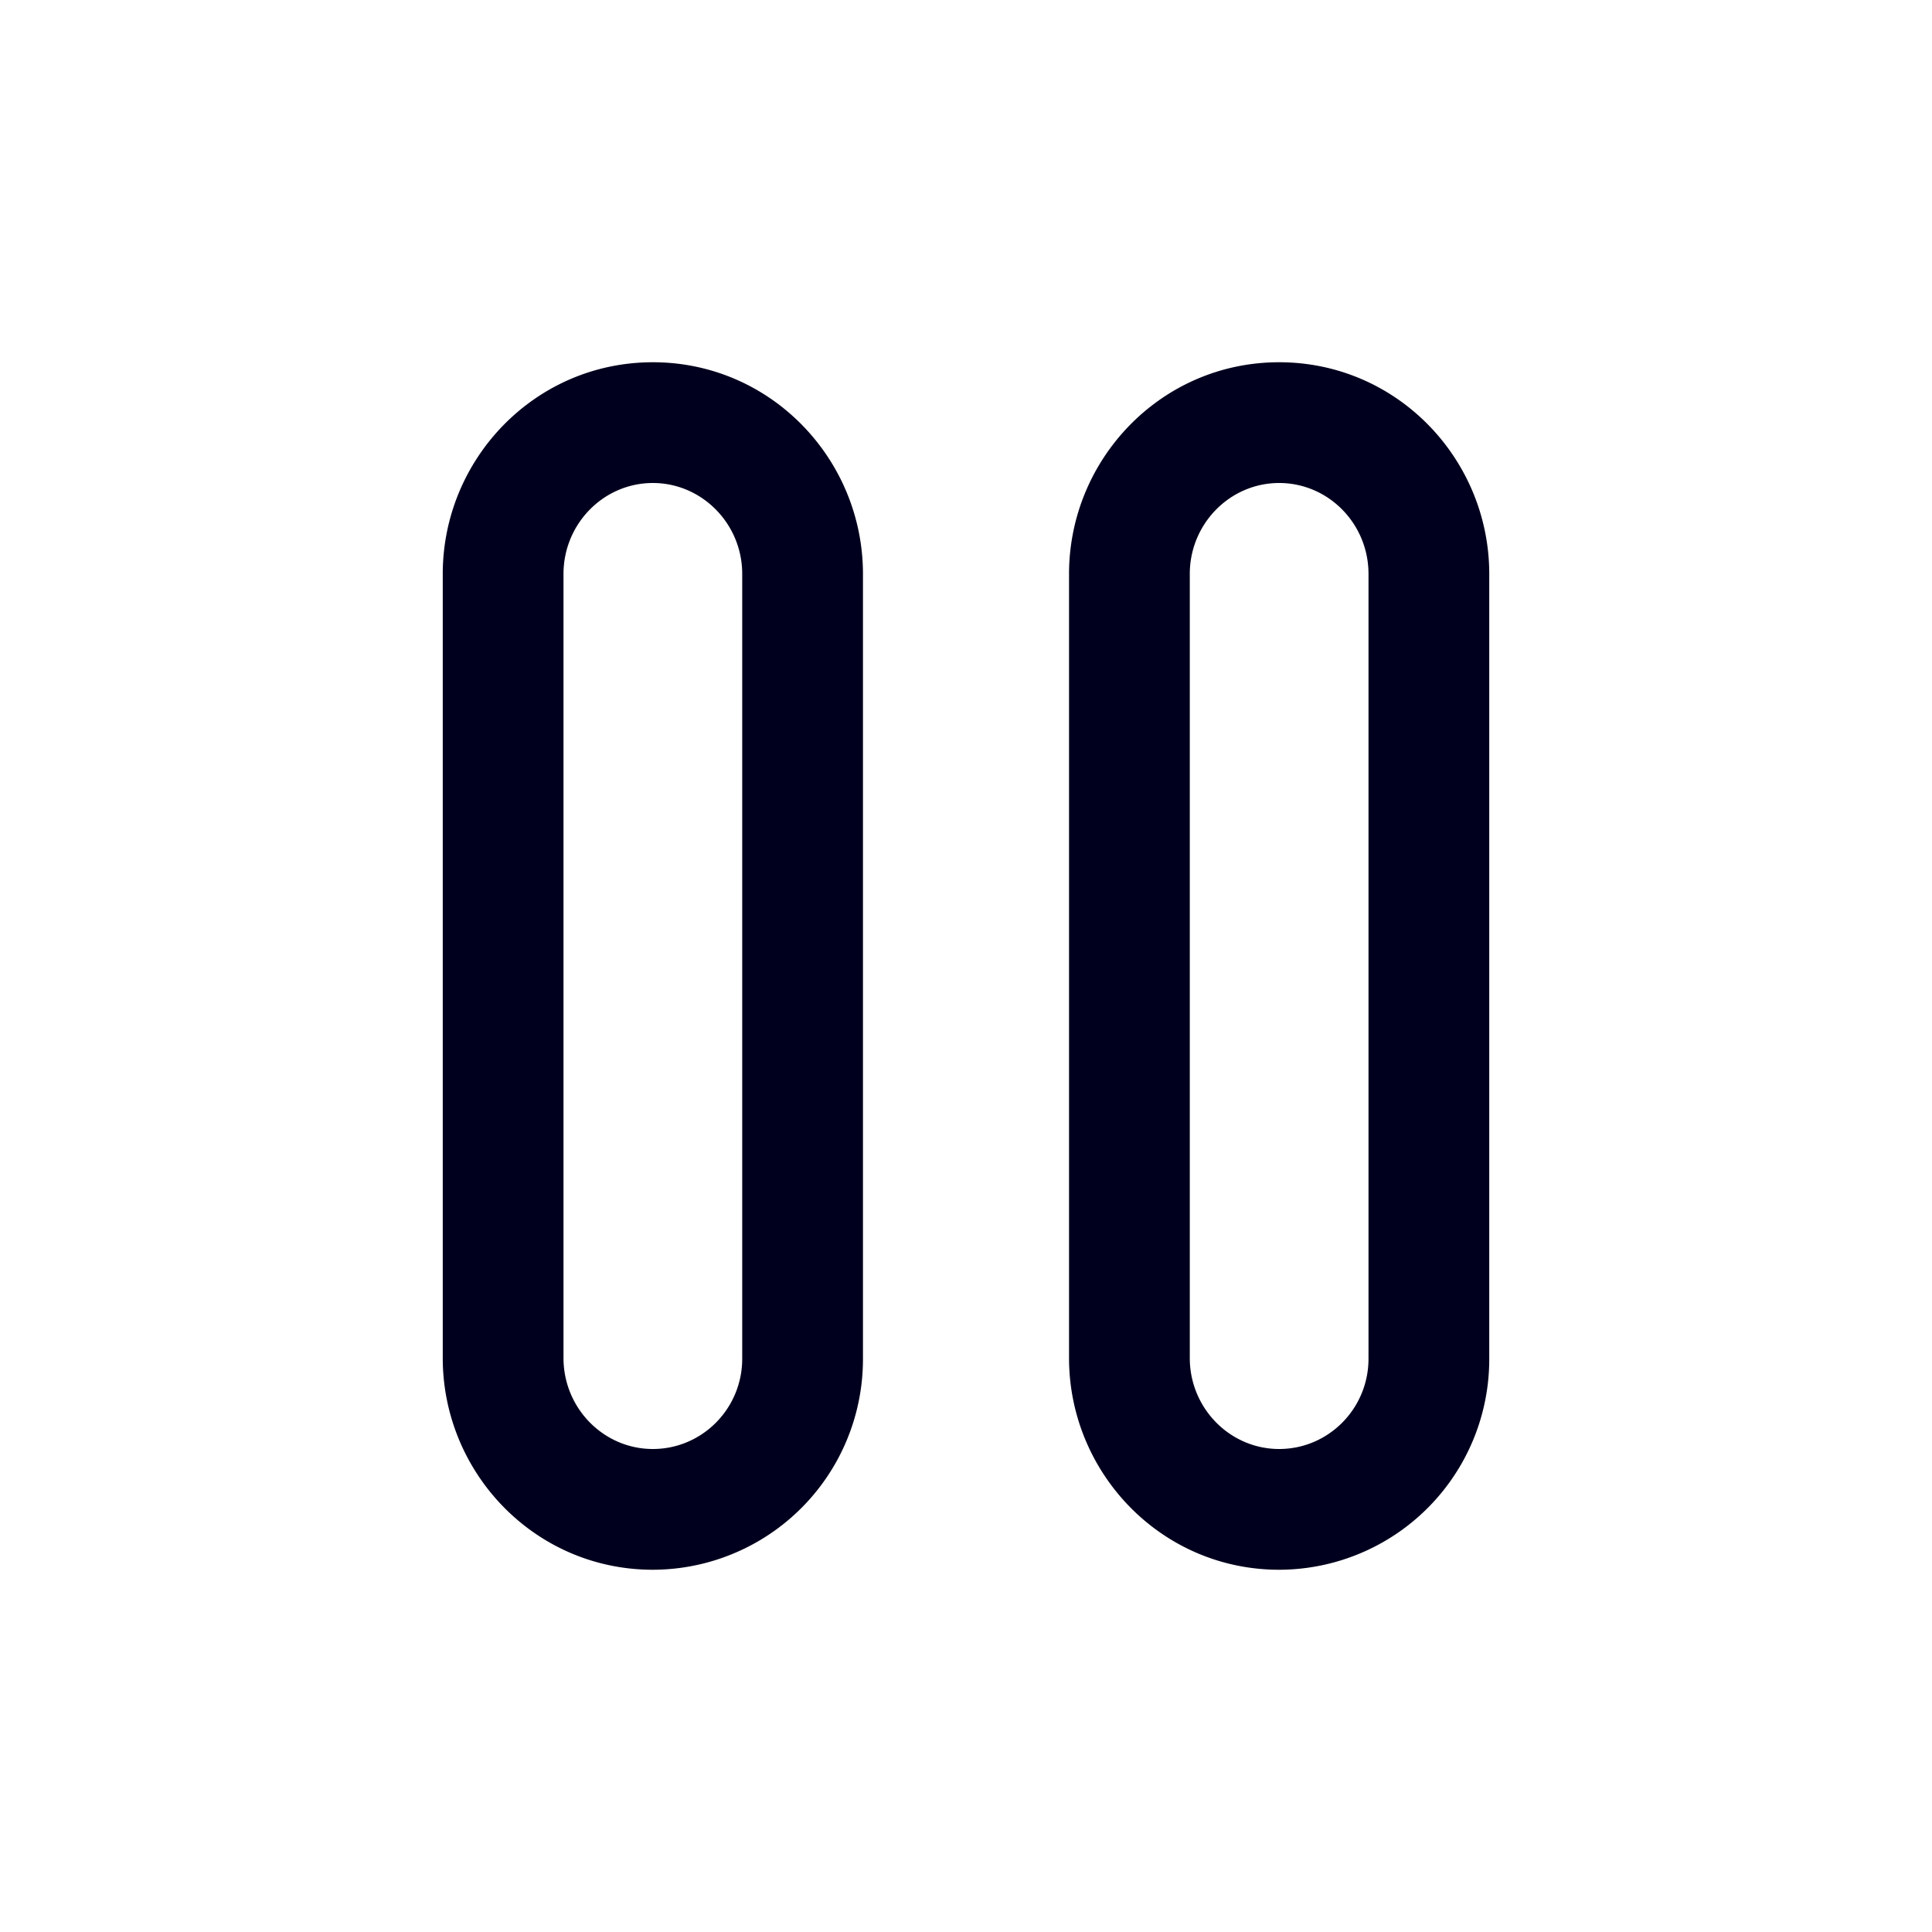 <svg xmlns="http://www.w3.org/2000/svg" width="24" height="24" fill="none"><path fill="#00001E" d="M8.11 4.5c1.465 0 2.61 1.204 2.61 2.63v9.748A2.615 2.615 0 0 1 8.11 19.5c-1.466 0-2.61-1.204-2.61-2.63V7.13c0-1.426 1.144-2.63 2.61-2.63m7.78 0c1.466 0 2.61 1.204 2.61 2.63v9.748a2.615 2.615 0 0 1-2.61 2.622c-1.465 0-2.61-1.204-2.61-2.63V7.13c0-1.426 1.145-2.63 2.61-2.63M8.11 6C7.498 6 7 6.507 7 7.13v9.74c0 .623.498 1.13 1.11 1.13.611 0 1.11-.5 1.11-1.122V7.129C9.22 6.507 8.72 6 8.11 6M17 7.13C17 6.506 16.502 6 15.89 6c-.611 0-1.11.507-1.11 1.13v9.74c0 .623.499 1.13 1.11 1.13S17 17.5 17 16.878z"/></svg>